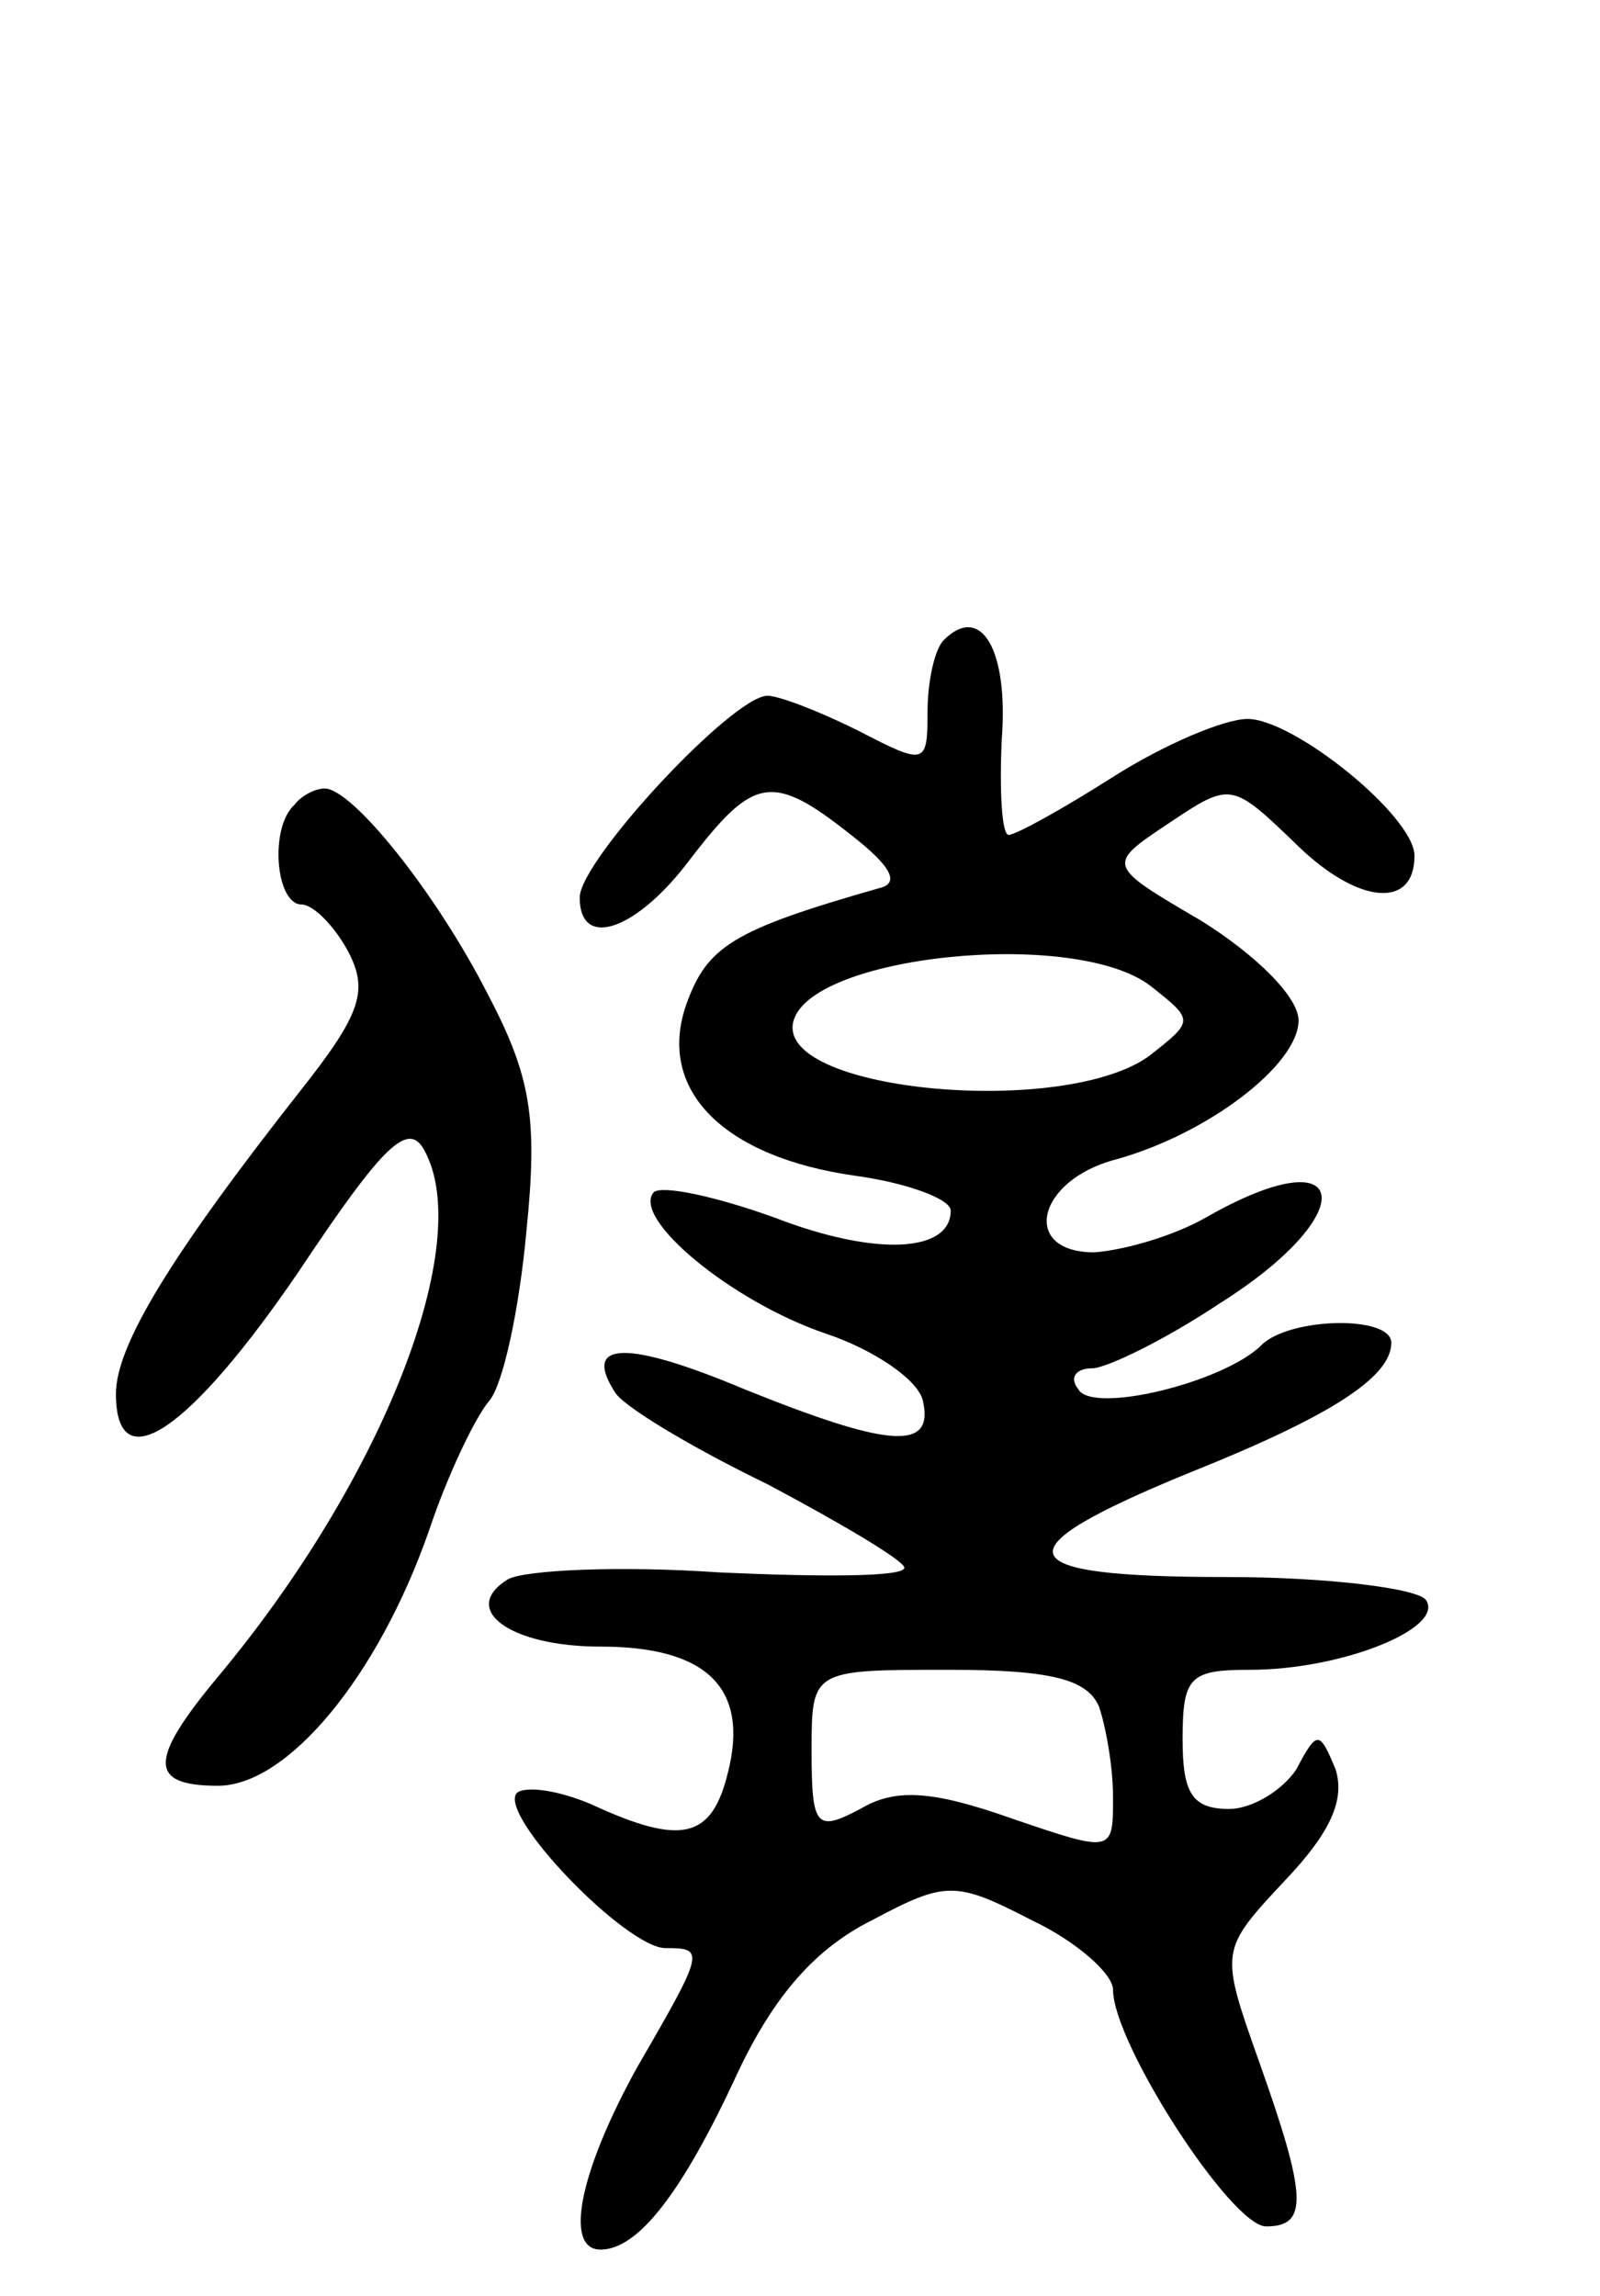 <svg version="1.0" xmlns="http://www.w3.org/2000/svg"
 width="69pt" height="99pt" viewBox="0 0 69 99"
 preserveAspectRatio="xMidYMid meet">
<g transform="translate(0,99) scale(0.1,-0.1)"
fill="#000000" stroke="none">
<path d="M407 714 c-4 -4 -7 -18 -7 -31 0 -23 -1 -23 -30 -8 -16 8 -34 15 -39
15 -15 0 -81 -71 -81 -87 0 -23 25 -14 48 17 27 35 35 37 69 10 18 -14 21 -21
12 -23 -63 -18 -74 -25 -83 -50 -13 -37 16 -66 73 -74 22 -3 41 -10 41 -15 0
-18 -32 -20 -76 -3 -25 9 -48 14 -52 11 -10 -11 33 -47 74 -61 21 -7 40 -20
42 -29 5 -22 -15 -20 -77 5 -50 21 -70 21 -56 -1 3 -6 33 -24 66 -40 32 -17
59 -33 59 -36 0 -4 -36 -4 -80 -2 -43 3 -84 1 -91 -3 -21 -13 1 -29 40 -29 46
0 64 -18 55 -54 -7 -29 -20 -32 -59 -14 -14 6 -28 8 -32 5 -9 -9 47 -67 64
-67 17 0 17 -1 -12 -51 -25 -45 -32 -79 -16 -79 16 0 35 24 59 76 16 34 34 54
58 66 32 17 36 17 69 0 19 -9 35 -23 35 -30 0 -23 51 -102 66 -102 18 0 18 12
-3 71 -17 48 -17 48 11 78 20 21 26 35 22 48 -7 17 -8 17 -17 0 -6 -9 -19 -17
-29 -17 -16 0 -20 7 -20 30 0 27 3 30 29 30 40 0 84 18 76 30 -3 5 -42 10 -86
10 -95 0 -99 11 -16 45 60 24 87 41 87 56 0 12 -44 11 -56 -1 -16 -16 -73 -30
-79 -19 -4 5 -1 9 6 9 6 0 31 12 55 28 62 39 57 73 -6 37 -14 -8 -35 -14 -48
-15 -32 0 -25 31 9 40 40 11 79 41 79 60 0 10 -18 28 -42 43 -41 24 -41 24
-14 42 27 18 27 18 56 -10 26 -25 50 -27 50 -4 0 17 -52 59 -72 59 -10 0 -36
-11 -58 -25 -22 -14 -42 -25 -45 -25 -3 0 -4 19 -3 41 3 39 -9 59 -25 43z m89
-149 c19 -15 19 -15 0 -30 -36 -27 -160 -16 -154 14 6 29 121 41 154 16z m-22
-311 c3 -9 6 -26 6 -39 0 -24 0 -24 -44 -9 -34 12 -50 13 -65 4 -19 -10 -21
-8 -21 25 0 35 0 35 59 35 44 0 60 -4 65 -16z"/>
<path d="M127 643 c-11 -10 -8 -43 3 -43 5 0 14 -9 20 -20 9 -17 6 -27 -21
-61 -55 -70 -79 -109 -79 -130 0 -38 32 -16 79 53 36 54 47 65 54 52 22 -40
-18 -142 -89 -227 -30 -36 -30 -47 0 -47 30 0 69 47 91 110 8 24 20 49 26 56
6 7 13 40 16 73 5 49 2 67 -17 103 -22 43 -58 88 -70 88 -4 0 -10 -3 -13 -7z"/>
</g>
</svg>
